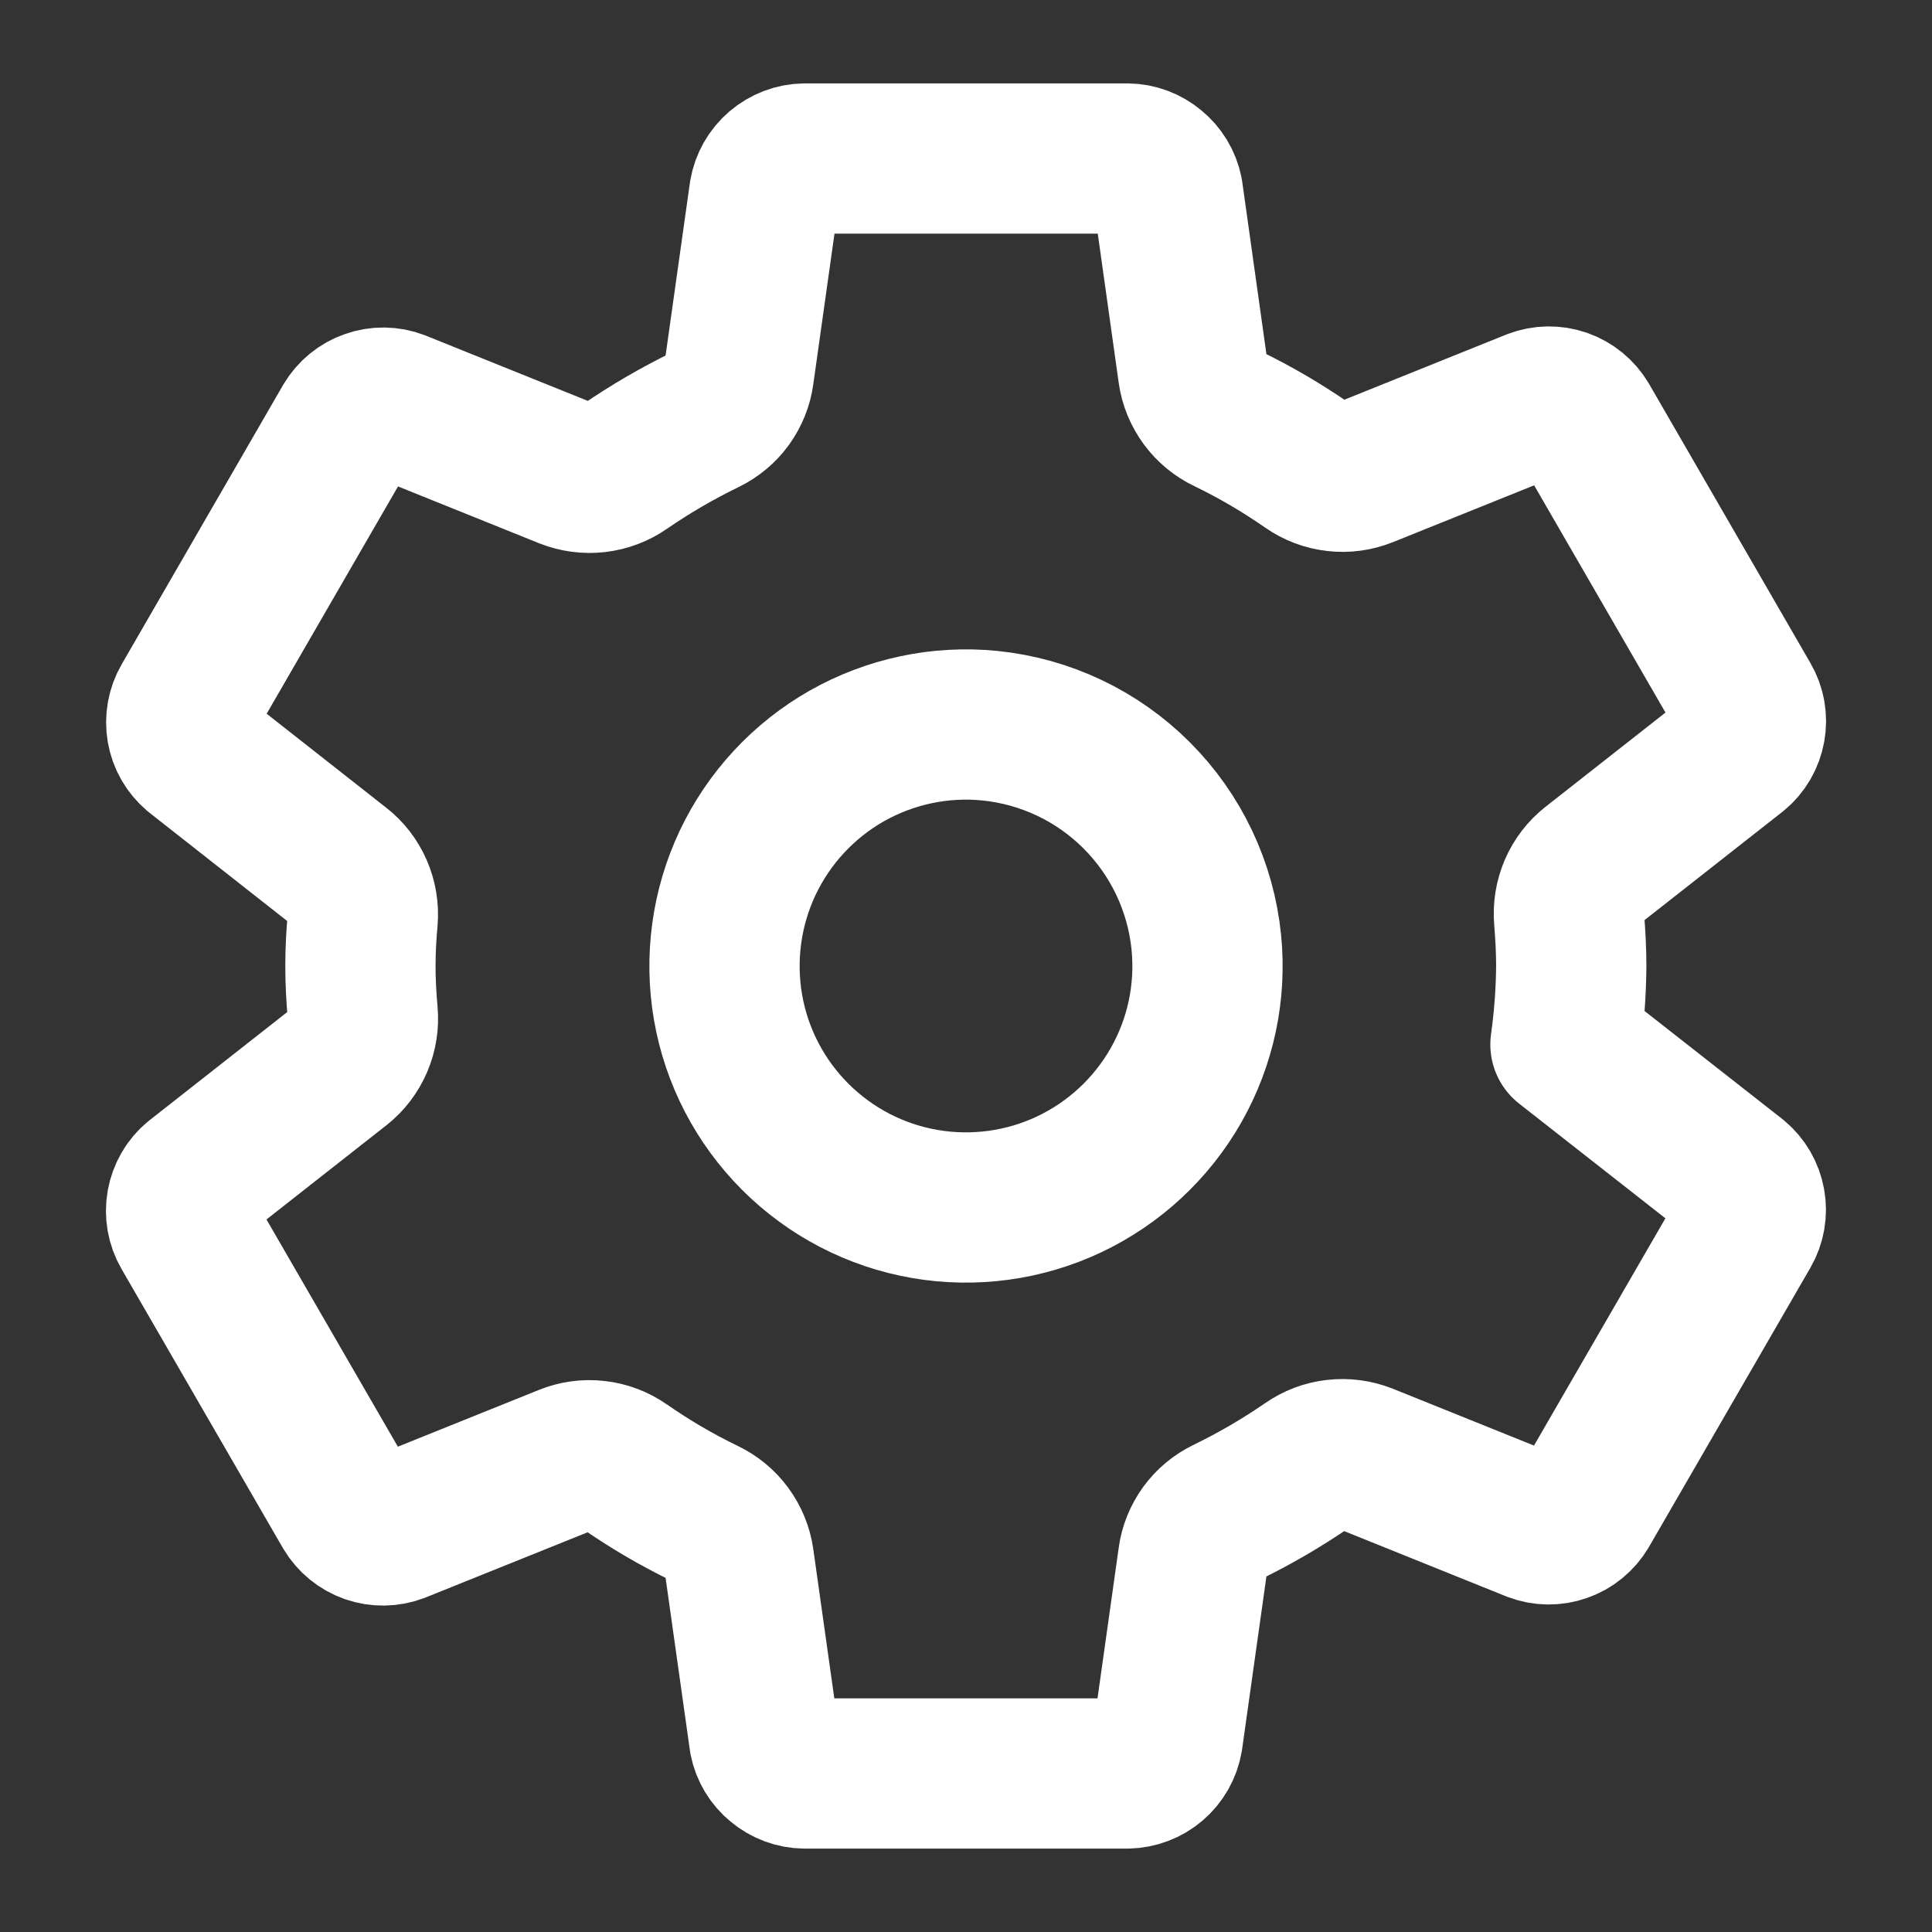 <svg width="18" height="18" viewBox="0 0 18 18" fill="none" xmlns="http://www.w3.org/2000/svg">
<rect x="0" y="0" width="18" height="18" fill="#333333" stroke="none"/>
<g clip-path="url(#clip0_2_257)">
<path d="M9.221 6.761C8.759 6.715 8.295 6.814 7.891 7.042C7.488 7.271 7.165 7.618 6.966 8.038C6.768 8.457 6.704 8.927 6.783 9.385C6.862 9.842 7.081 10.263 7.409 10.591C7.737 10.919 8.158 11.138 8.615 11.217C9.073 11.296 9.543 11.232 9.962 11.034C10.382 10.835 10.729 10.512 10.958 10.109C11.187 9.705 11.285 9.241 11.239 8.779C11.187 8.261 10.958 7.778 10.59 7.41C10.222 7.042 9.739 6.813 9.221 6.761ZM14.639 9C14.637 9.245 14.619 9.489 14.585 9.731L16.174 10.977C16.244 11.035 16.29 11.115 16.306 11.204C16.322 11.292 16.306 11.383 16.261 11.461L14.757 14.062C14.711 14.139 14.64 14.198 14.555 14.227C14.471 14.257 14.379 14.256 14.295 14.224L12.716 13.588C12.629 13.554 12.535 13.541 12.442 13.552C12.349 13.562 12.26 13.596 12.183 13.65C11.942 13.816 11.689 13.963 11.426 14.091C11.343 14.131 11.271 14.191 11.217 14.265C11.163 14.34 11.128 14.426 11.116 14.517L10.879 16.201C10.864 16.29 10.818 16.371 10.749 16.43C10.681 16.488 10.594 16.521 10.504 16.523H7.496C7.408 16.522 7.322 16.49 7.254 16.433C7.185 16.377 7.138 16.299 7.121 16.212L6.884 14.53C6.871 14.438 6.835 14.351 6.78 14.276C6.725 14.201 6.652 14.141 6.568 14.101C6.305 13.974 6.053 13.826 5.813 13.659C5.737 13.606 5.648 13.572 5.555 13.562C5.463 13.551 5.369 13.564 5.282 13.599L3.704 14.234C3.62 14.266 3.528 14.267 3.444 14.238C3.359 14.208 3.288 14.15 3.242 14.073L1.738 11.472C1.693 11.394 1.677 11.303 1.693 11.214C1.709 11.126 1.755 11.045 1.825 10.988L3.168 9.933C3.242 9.875 3.299 9.799 3.336 9.713C3.373 9.626 3.388 9.532 3.379 9.438C3.366 9.292 3.358 9.146 3.358 8.999C3.358 8.852 3.366 8.708 3.379 8.565C3.387 8.472 3.371 8.378 3.334 8.293C3.297 8.207 3.239 8.132 3.165 8.075L1.823 7.02C1.755 6.962 1.709 6.883 1.694 6.795C1.679 6.707 1.695 6.616 1.74 6.539L3.243 3.938C3.289 3.861 3.36 3.802 3.445 3.773C3.529 3.743 3.621 3.744 3.705 3.776L5.284 4.412C5.371 4.446 5.465 4.459 5.558 4.448C5.651 4.437 5.74 4.404 5.817 4.35C6.058 4.184 6.311 4.037 6.574 3.909C6.657 3.869 6.729 3.809 6.783 3.735C6.837 3.66 6.872 3.574 6.884 3.483L7.121 1.799C7.136 1.71 7.182 1.629 7.251 1.57C7.319 1.512 7.406 1.478 7.496 1.477H10.504C10.592 1.478 10.678 1.51 10.746 1.567C10.815 1.623 10.862 1.701 10.88 1.788L11.116 3.47C11.129 3.562 11.165 3.649 11.22 3.724C11.275 3.799 11.348 3.859 11.432 3.899C11.695 4.026 11.947 4.174 12.187 4.341C12.263 4.394 12.352 4.428 12.445 4.438C12.537 4.449 12.631 4.436 12.718 4.401L14.296 3.766C14.38 3.734 14.472 3.733 14.556 3.762C14.641 3.792 14.712 3.85 14.758 3.927L16.262 6.529C16.307 6.606 16.323 6.697 16.307 6.786C16.291 6.875 16.245 6.955 16.175 7.012L14.832 8.067C14.758 8.125 14.7 8.201 14.663 8.287C14.626 8.374 14.611 8.468 14.619 8.562C14.631 8.707 14.639 8.853 14.639 9Z" stroke="white" stroke-width="1.4" stroke-linecap="round" stroke-linejoin="round"/>
</g>
<defs>
<clipPath id="clip0_2_257">
<rect width="18" height="18" fill="white"/>
</clipPath>
</defs>
</svg>
